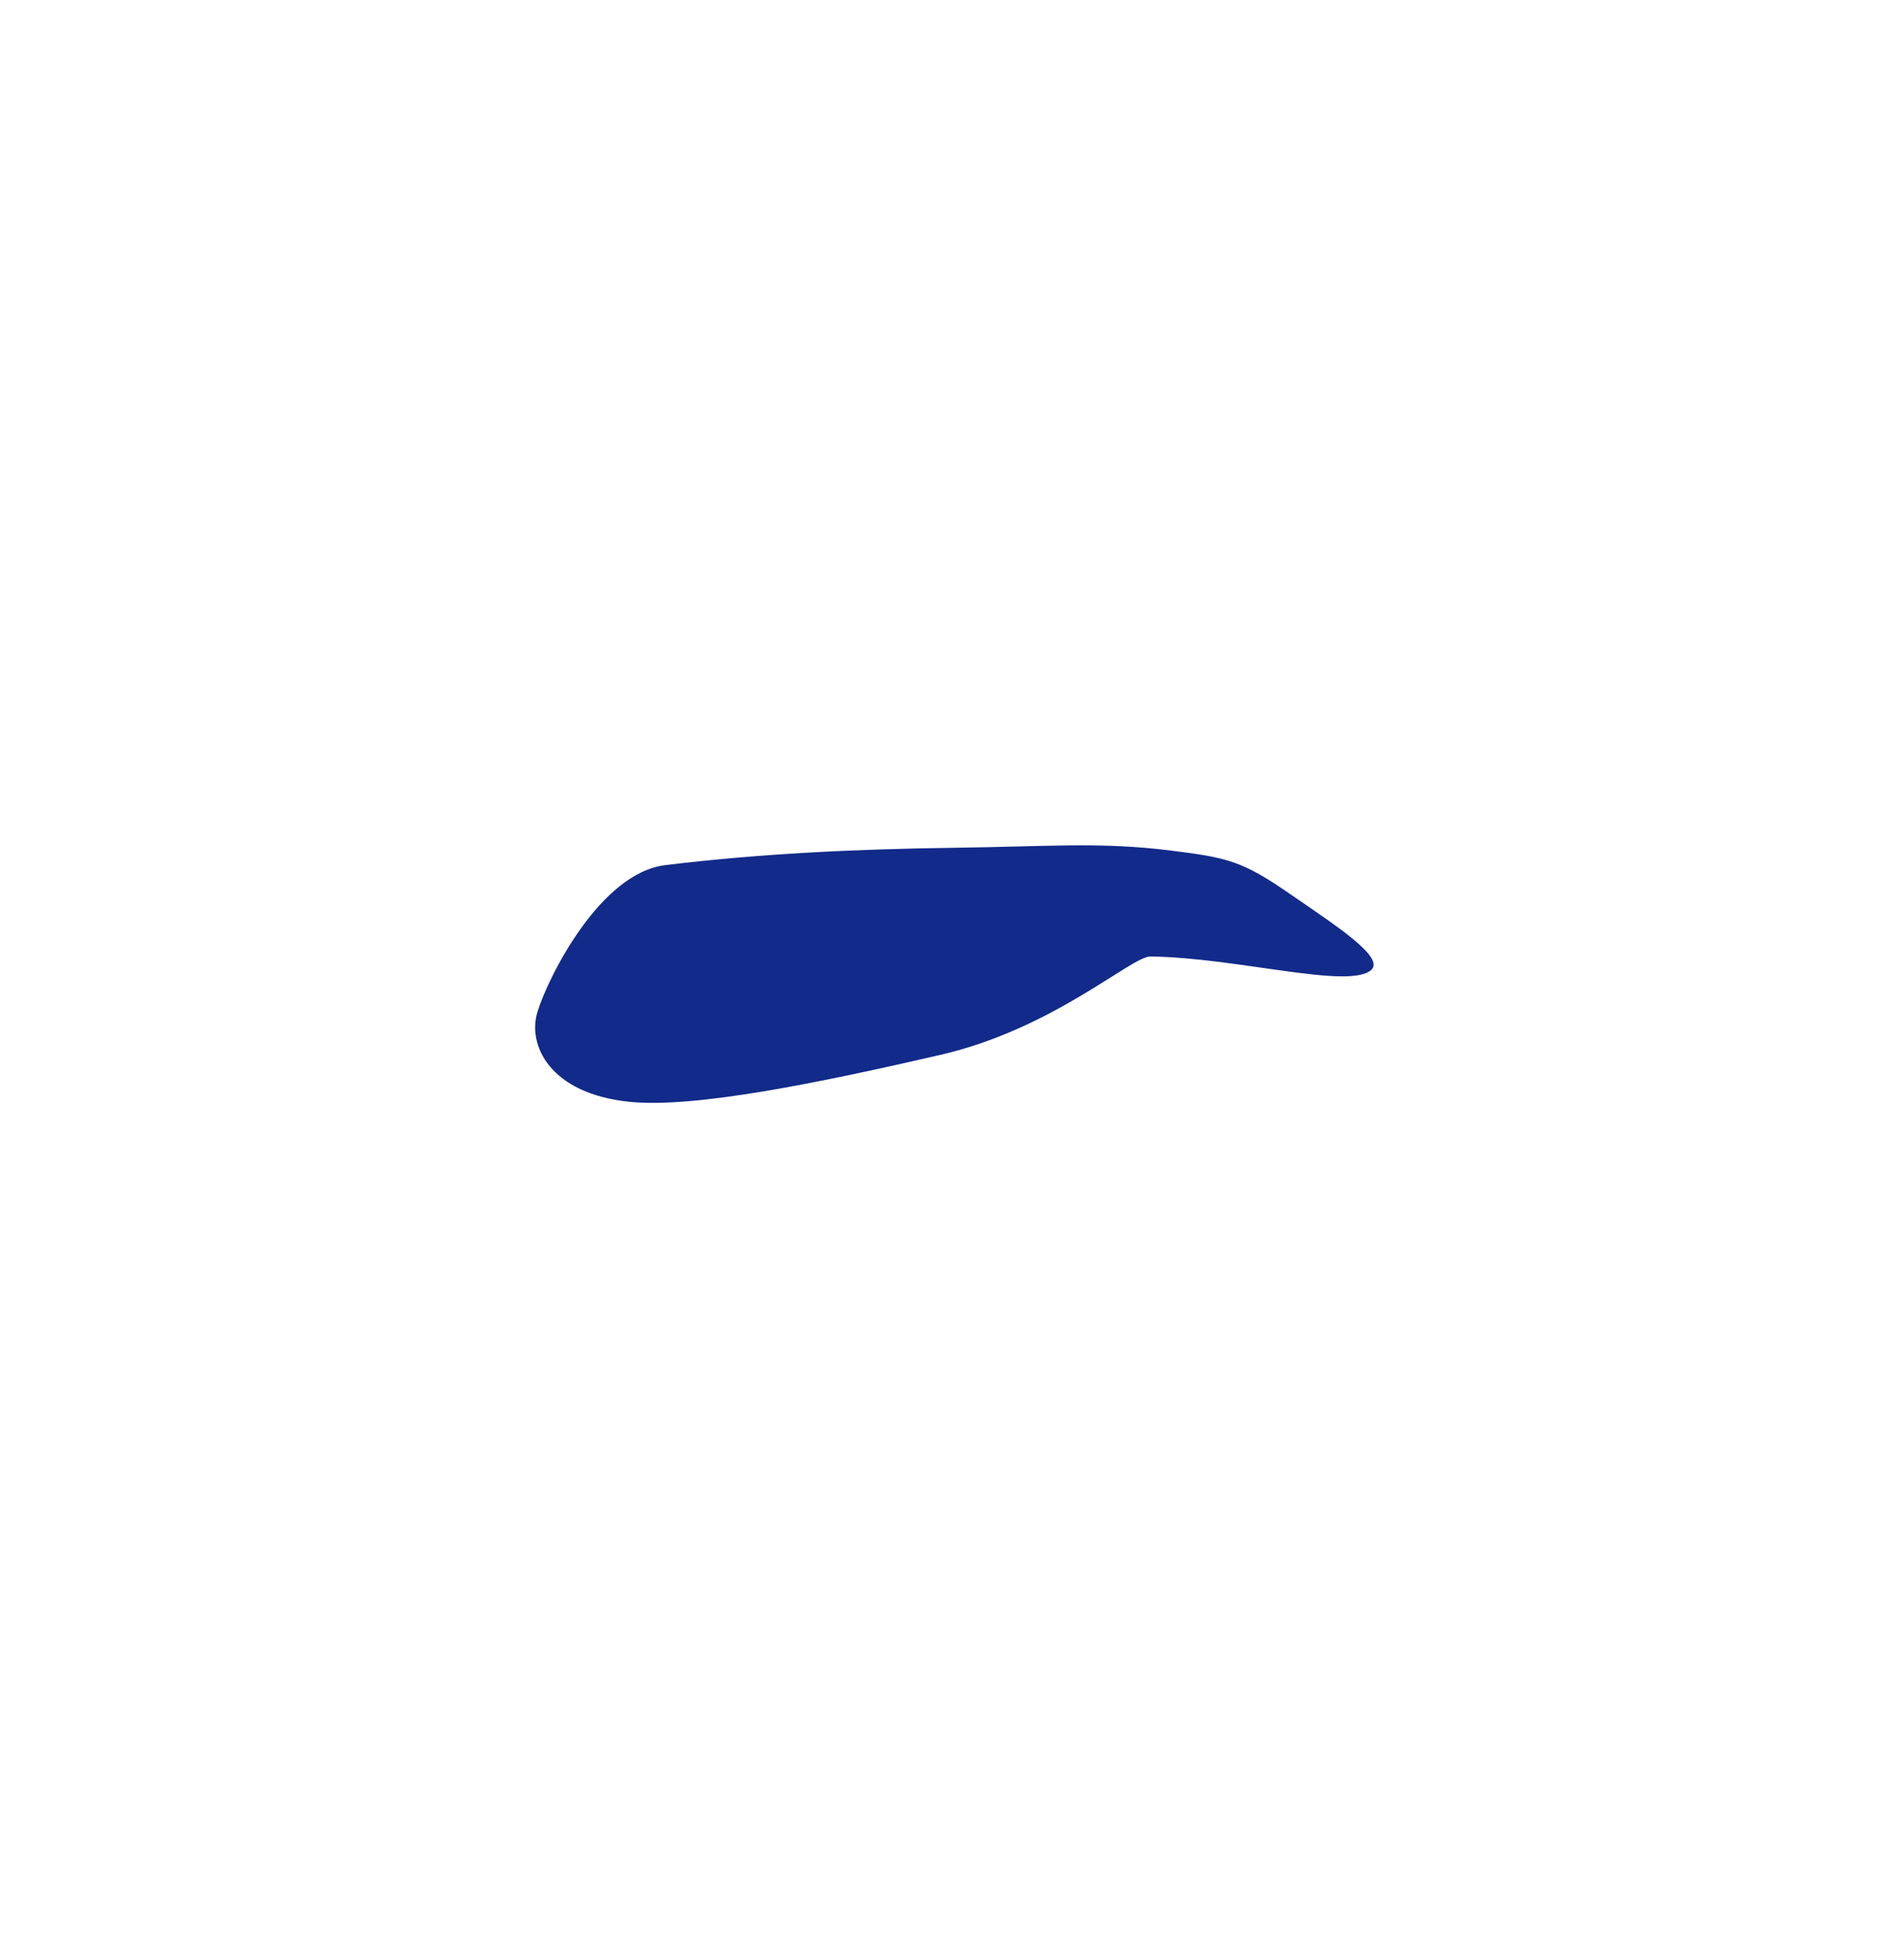 <svg xmlns="http://www.w3.org/2000/svg" xml:space="preserve" viewBox="0 0 215 220"><path d="M60.697 114.242c-1.186 3.773 1.39 9.267 10.389 10.187 7.379.754 21.652-2.2 35.105-5.302 12.808-2.953 21.564-11.141 23.732-11.111 9.772.135 22.333 3.724 24.89 1.543 1.671-1.425-4.063-5.091-9.1-8.572-5.471-3.782-7.059-4.128-13.588-4.943-7.845-.979-13.706-.448-24.404-.304-11.147.15-22.075.669-32.612 1.963-7.29.896-13.121 12.43-14.412 16.539" style="fill:#122a89"/></svg>